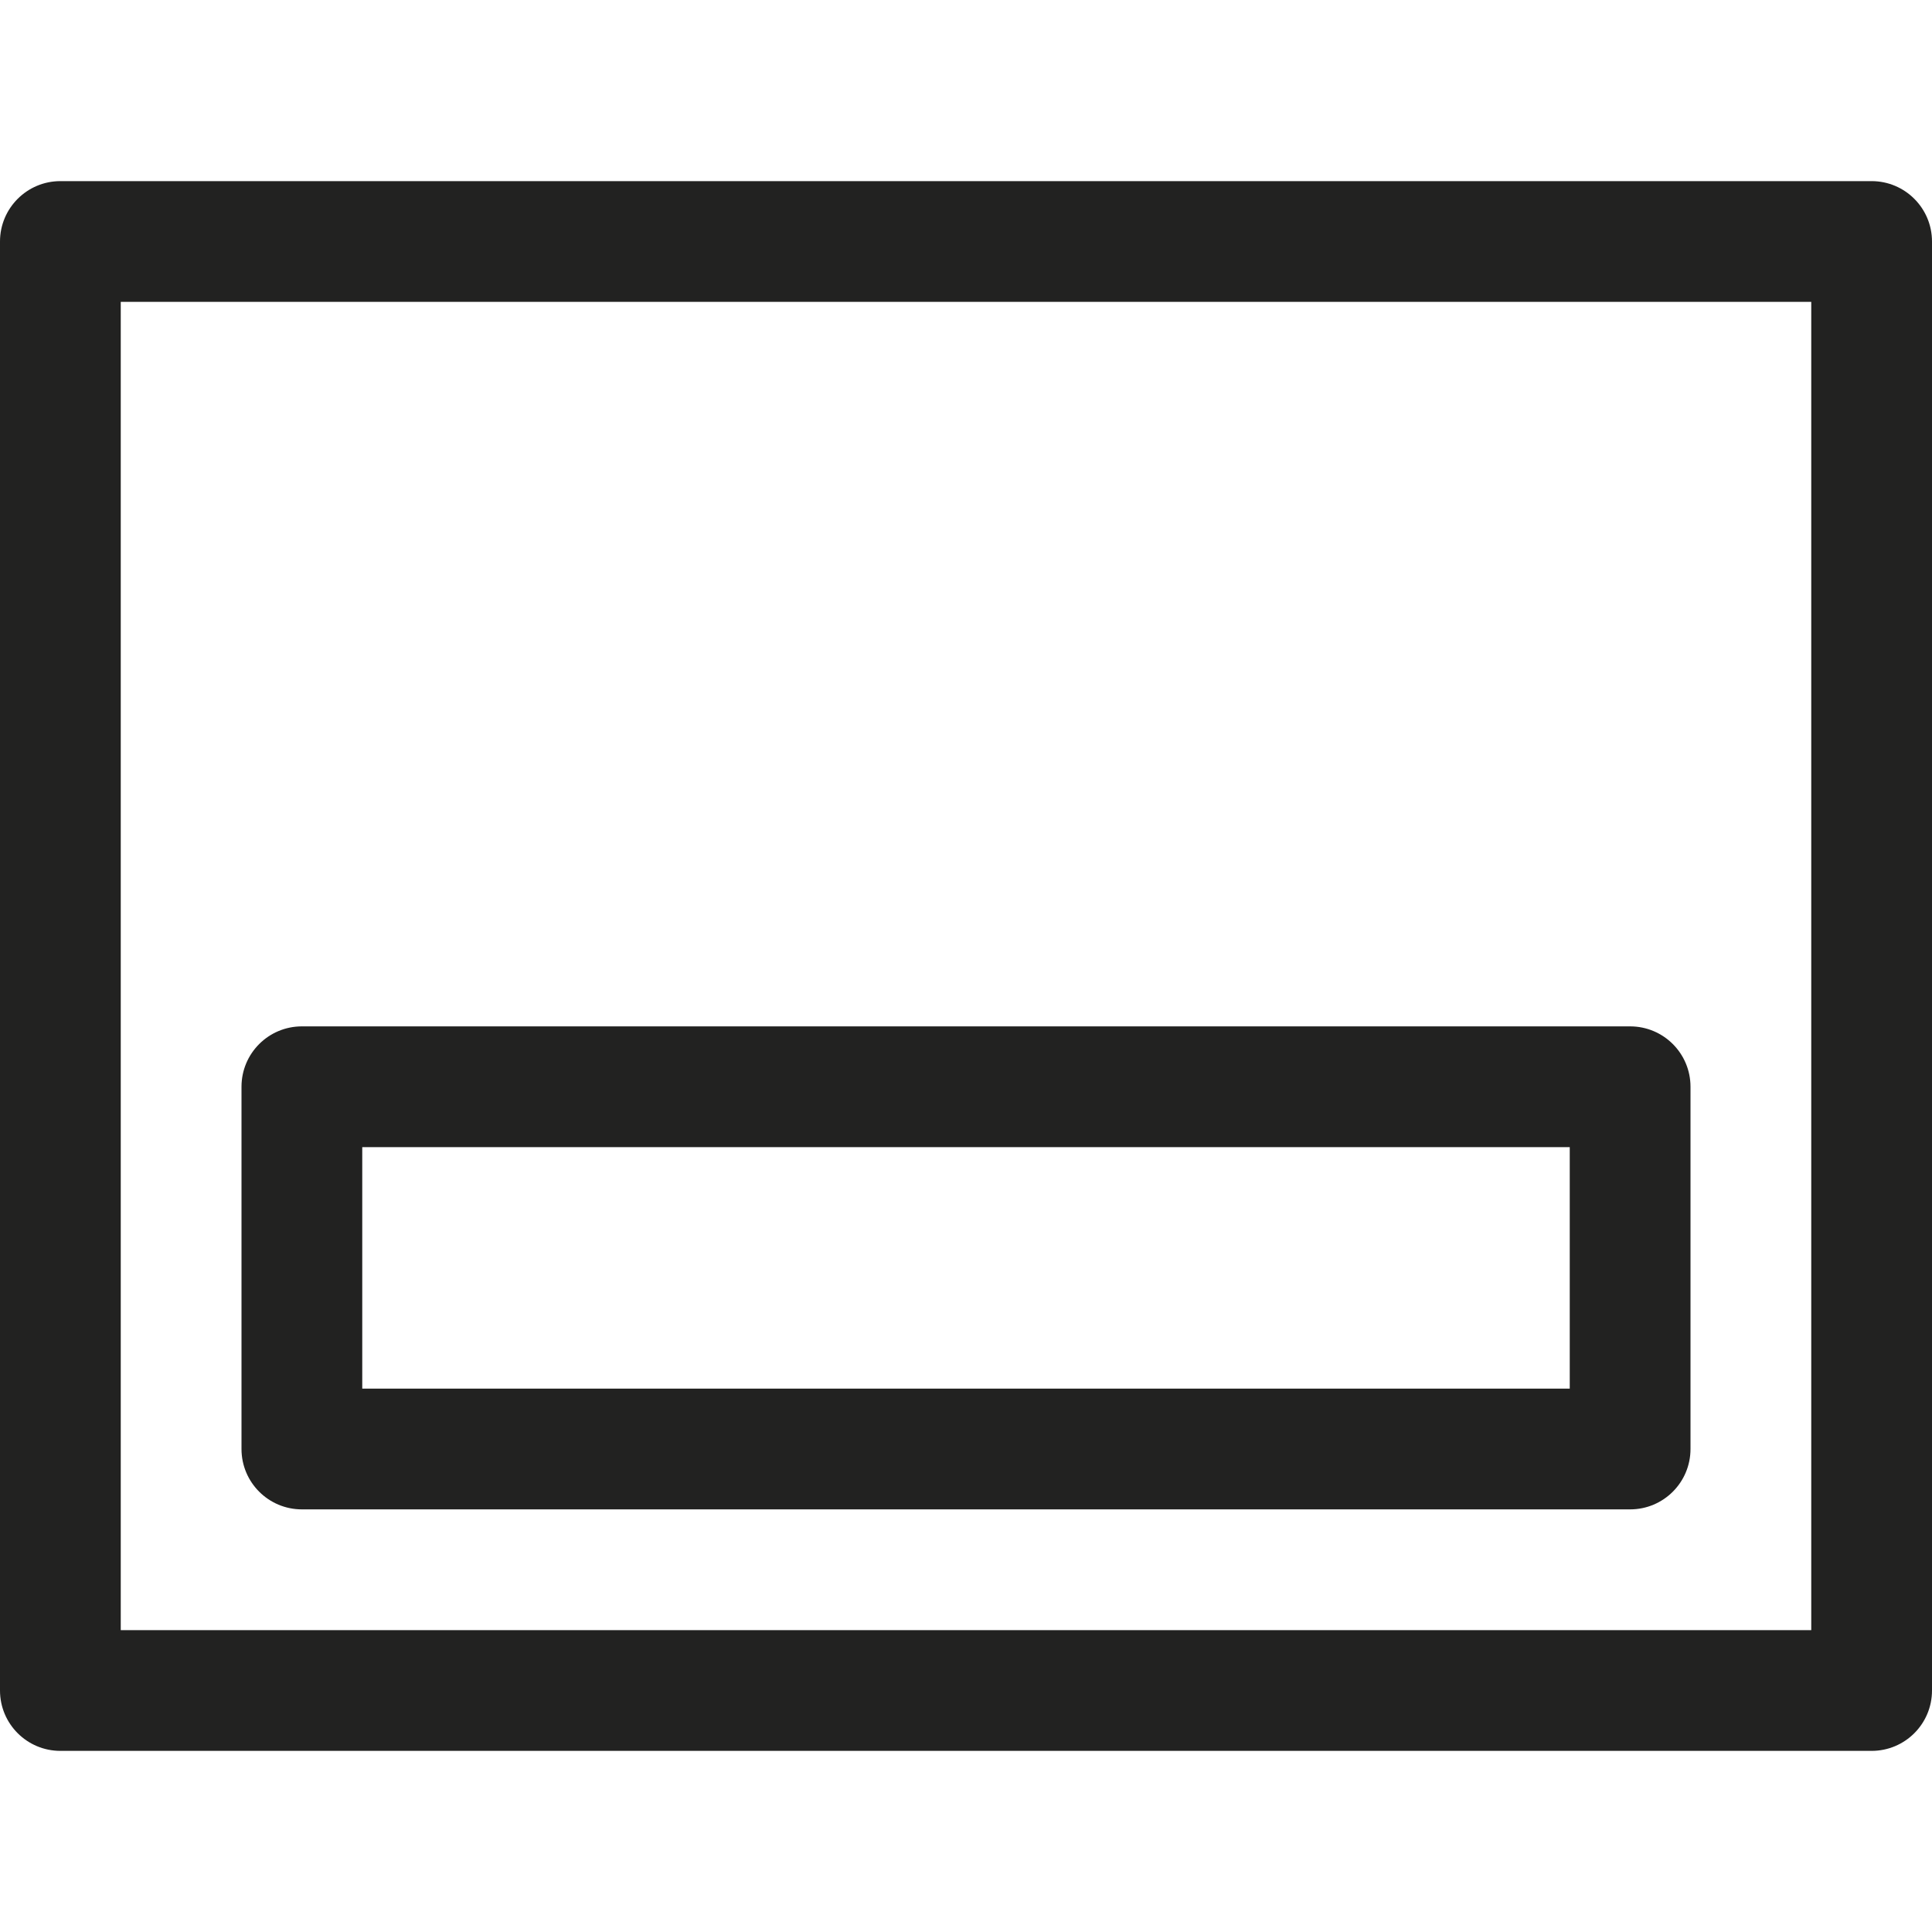 <?xml version="1.0" encoding="utf-8"?>
<!-- Generator: Adobe Illustrator 19.2.1, SVG Export Plug-In . SVG Version: 6.00 Build 0)  -->
<!DOCTYPE svg PUBLIC "-//W3C//DTD SVG 1.1//EN" "http://www.w3.org/Graphics/SVG/1.1/DTD/svg11.dtd">
<svg version="1.1" id="Layer_1" xmlns="http://www.w3.org/2000/svg" xmlns:xlink="http://www.w3.org/1999/xlink" x="0px" y="0px"
	 width="32px" height="32px" viewBox="0 0 32 32" enable-background="new 0 0 32 32" xml:space="preserve">
<path fill="#222221" d="M31,3H1C0.448,3,0,3.448,0,4v24c0,0.553,0.448,1,1,1h30c0.552,0,1-0.447,1-1V4C32,3.448,31.552,3,31,3z
	 M30,27H2V5h28V27z"/>
<path fill="#222221" d="M5,25h22c0.552,0,1-0.447,1-1v-6c0-0.553-0.448-1-1-1H5c-0.552,0-1,0.447-1,1v6C4,24.553,4.448,25,5,25z
	 M6,19h20v4H6V19z"/>
</svg>
